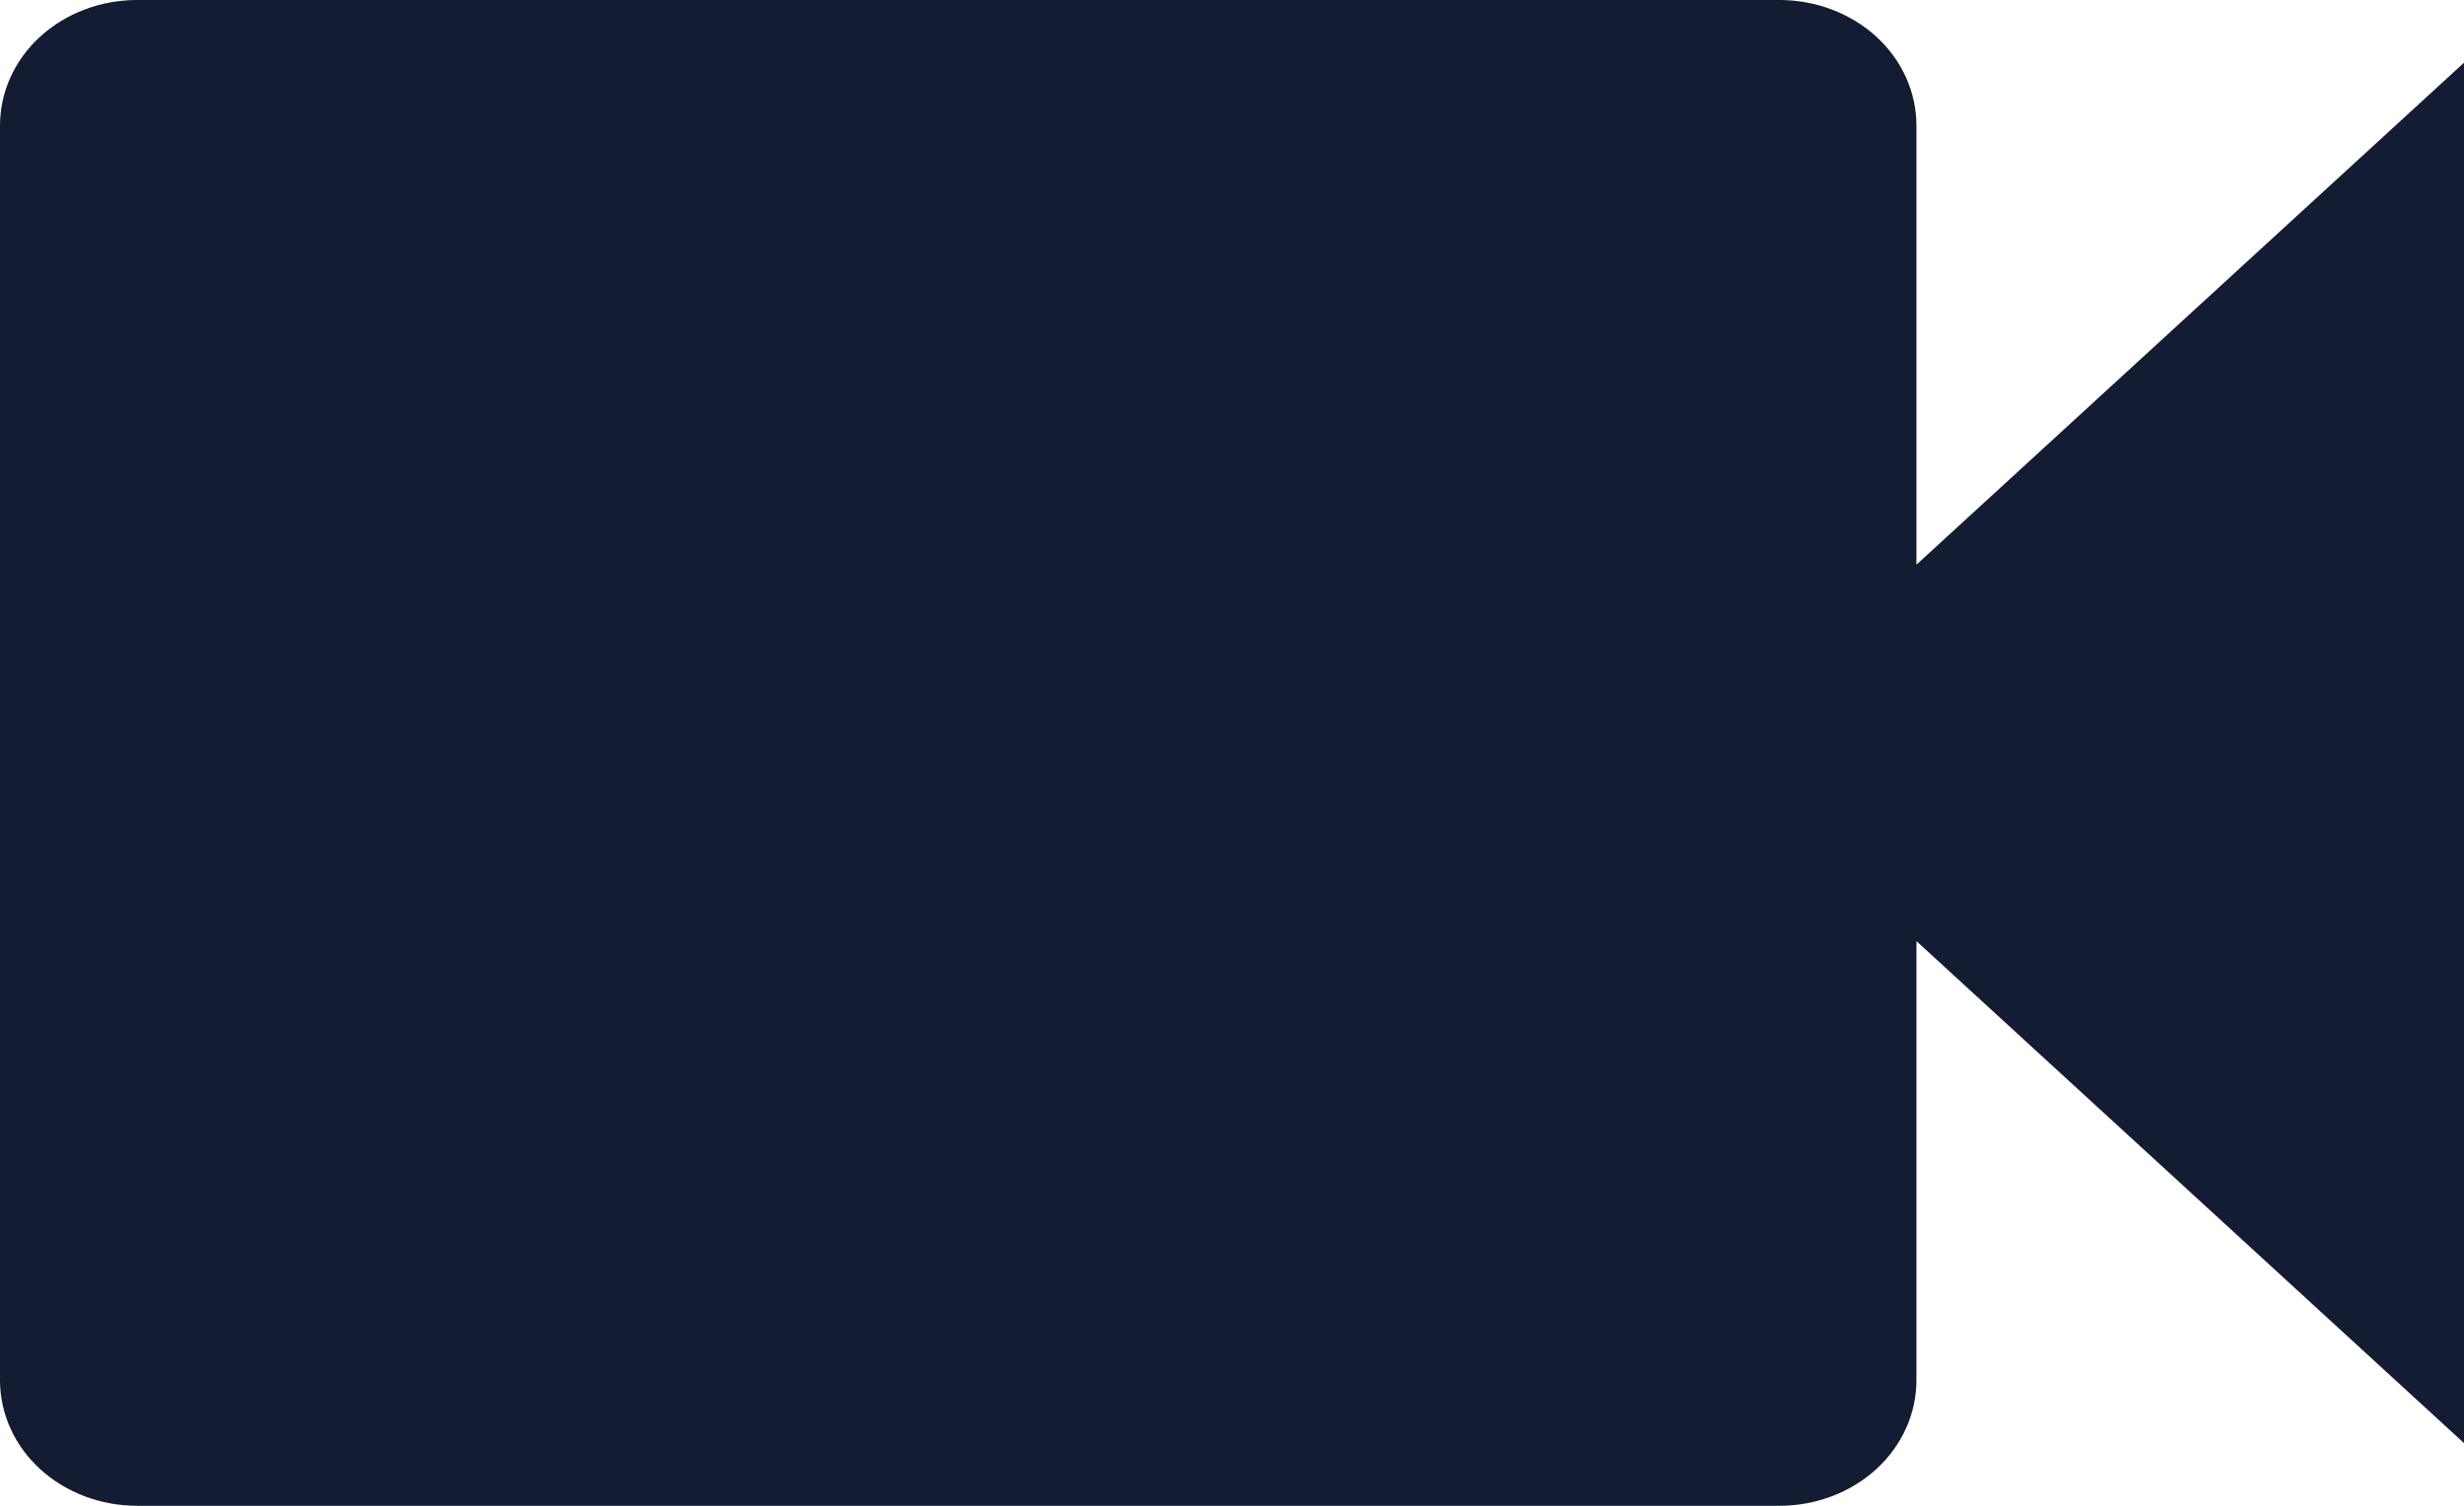 <svg width="18" height="11" viewBox="0 0 18 11" fill="none" xmlns="http://www.w3.org/2000/svg">
<path d="M14 4.125V0.917C14 0.674 13.895 0.44 13.707 0.268C13.52 0.097 13.265 0 13 0H1C0.735 0 0.48 0.097 0.293 0.268C0.105 0.44 0 0.674 0 0.917V10.083C0 10.326 0.105 10.56 0.293 10.732C0.48 10.903 0.735 11 1 11H13C13.265 11 13.52 10.903 13.707 10.732C13.895 10.56 14 10.326 14 10.083V6.875L18 10.542V0.458L14 4.125Z" fill="#131C33"/>
</svg>
